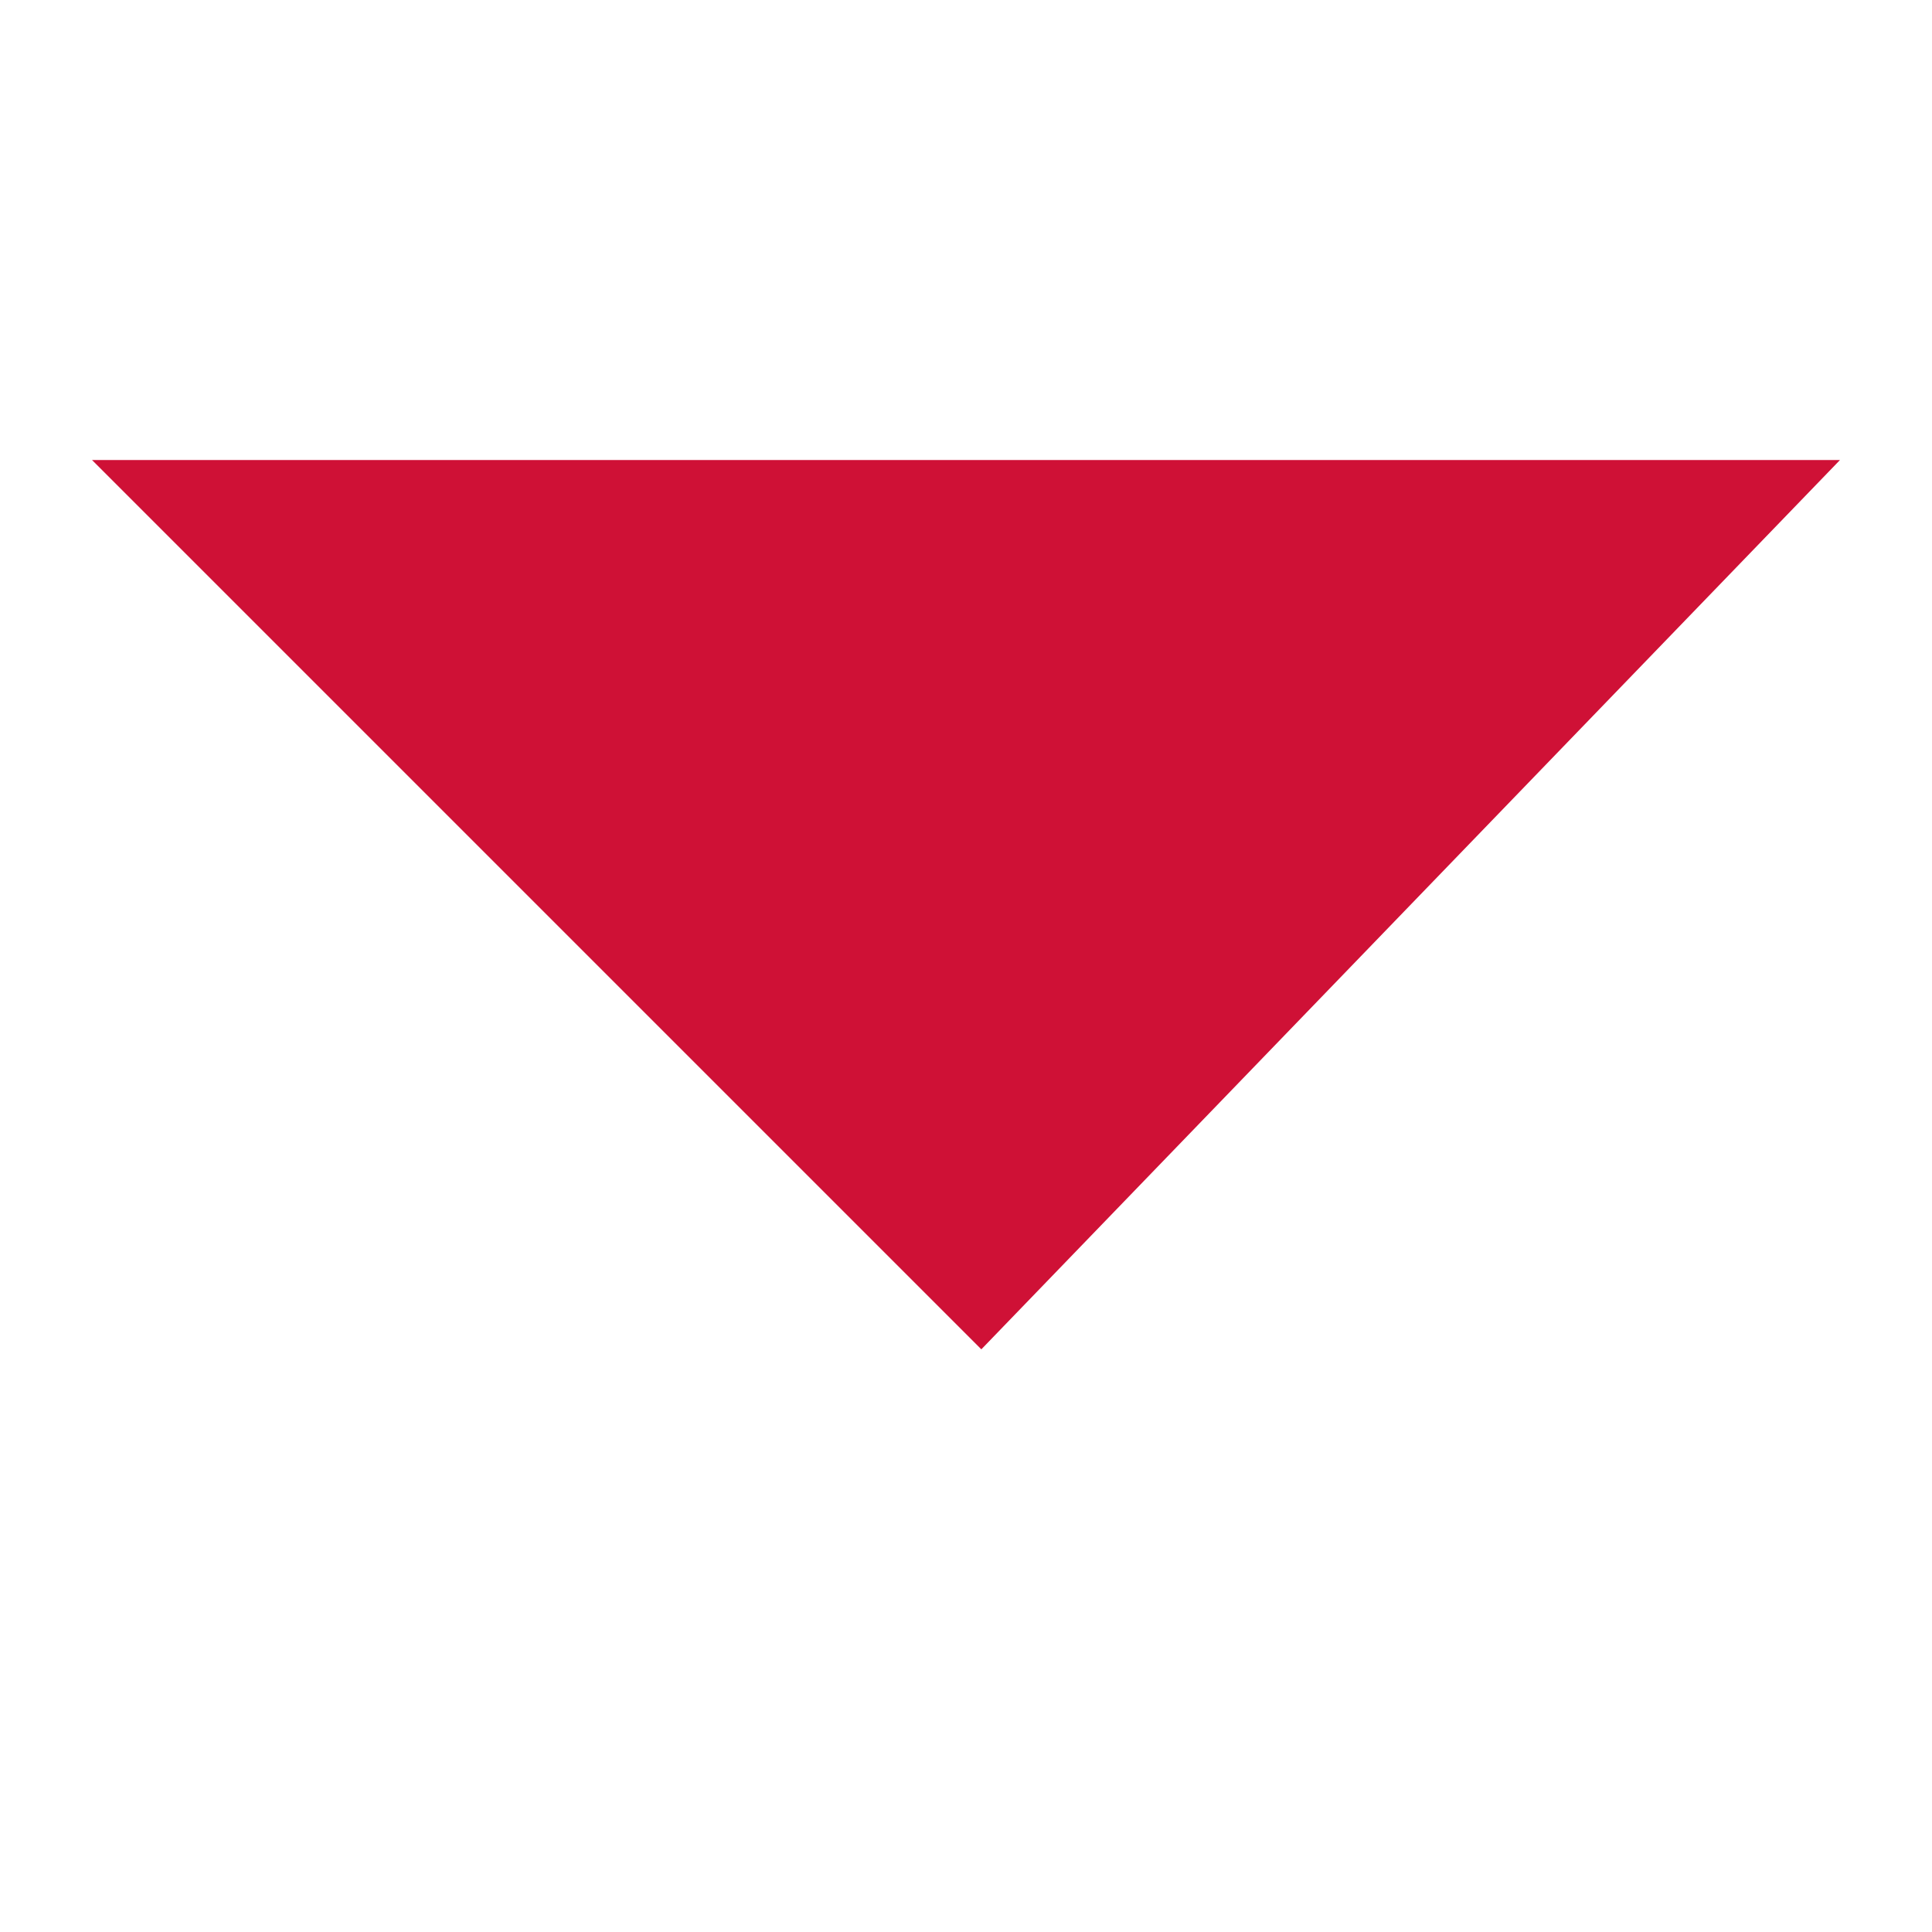 <?xml version="1.0" encoding="utf-8"?>
<!-- Generator: Adobe Illustrator 25.0.0, SVG Export Plug-In . SVG Version: 6.00 Build 0)  -->
<svg version="1.1" id="Calque_1" xmlns="http://www.w3.org/2000/svg" xmlns:xlink="http://www.w3.org/1999/xlink" x="0px" y="0px"
	 viewBox="0 0 6.3 6.3" style="enable-background:new 0 0 6.3 6.3;" xml:space="preserve">
<style type="text/css">
	.st0{fill:none;}
	.st1{fill:#CF1136;}
</style>
<rect x="0.9" y="0.9" class="st0" width="4.6" height="4.6"/>
<g>
	<path class="st1" d="M0.3,1.5l2.9,2.9L6,1.5"/>
</g>
<rect x="1.7" y="0.9" class="st0" width="3" height="3"/>
</svg>

